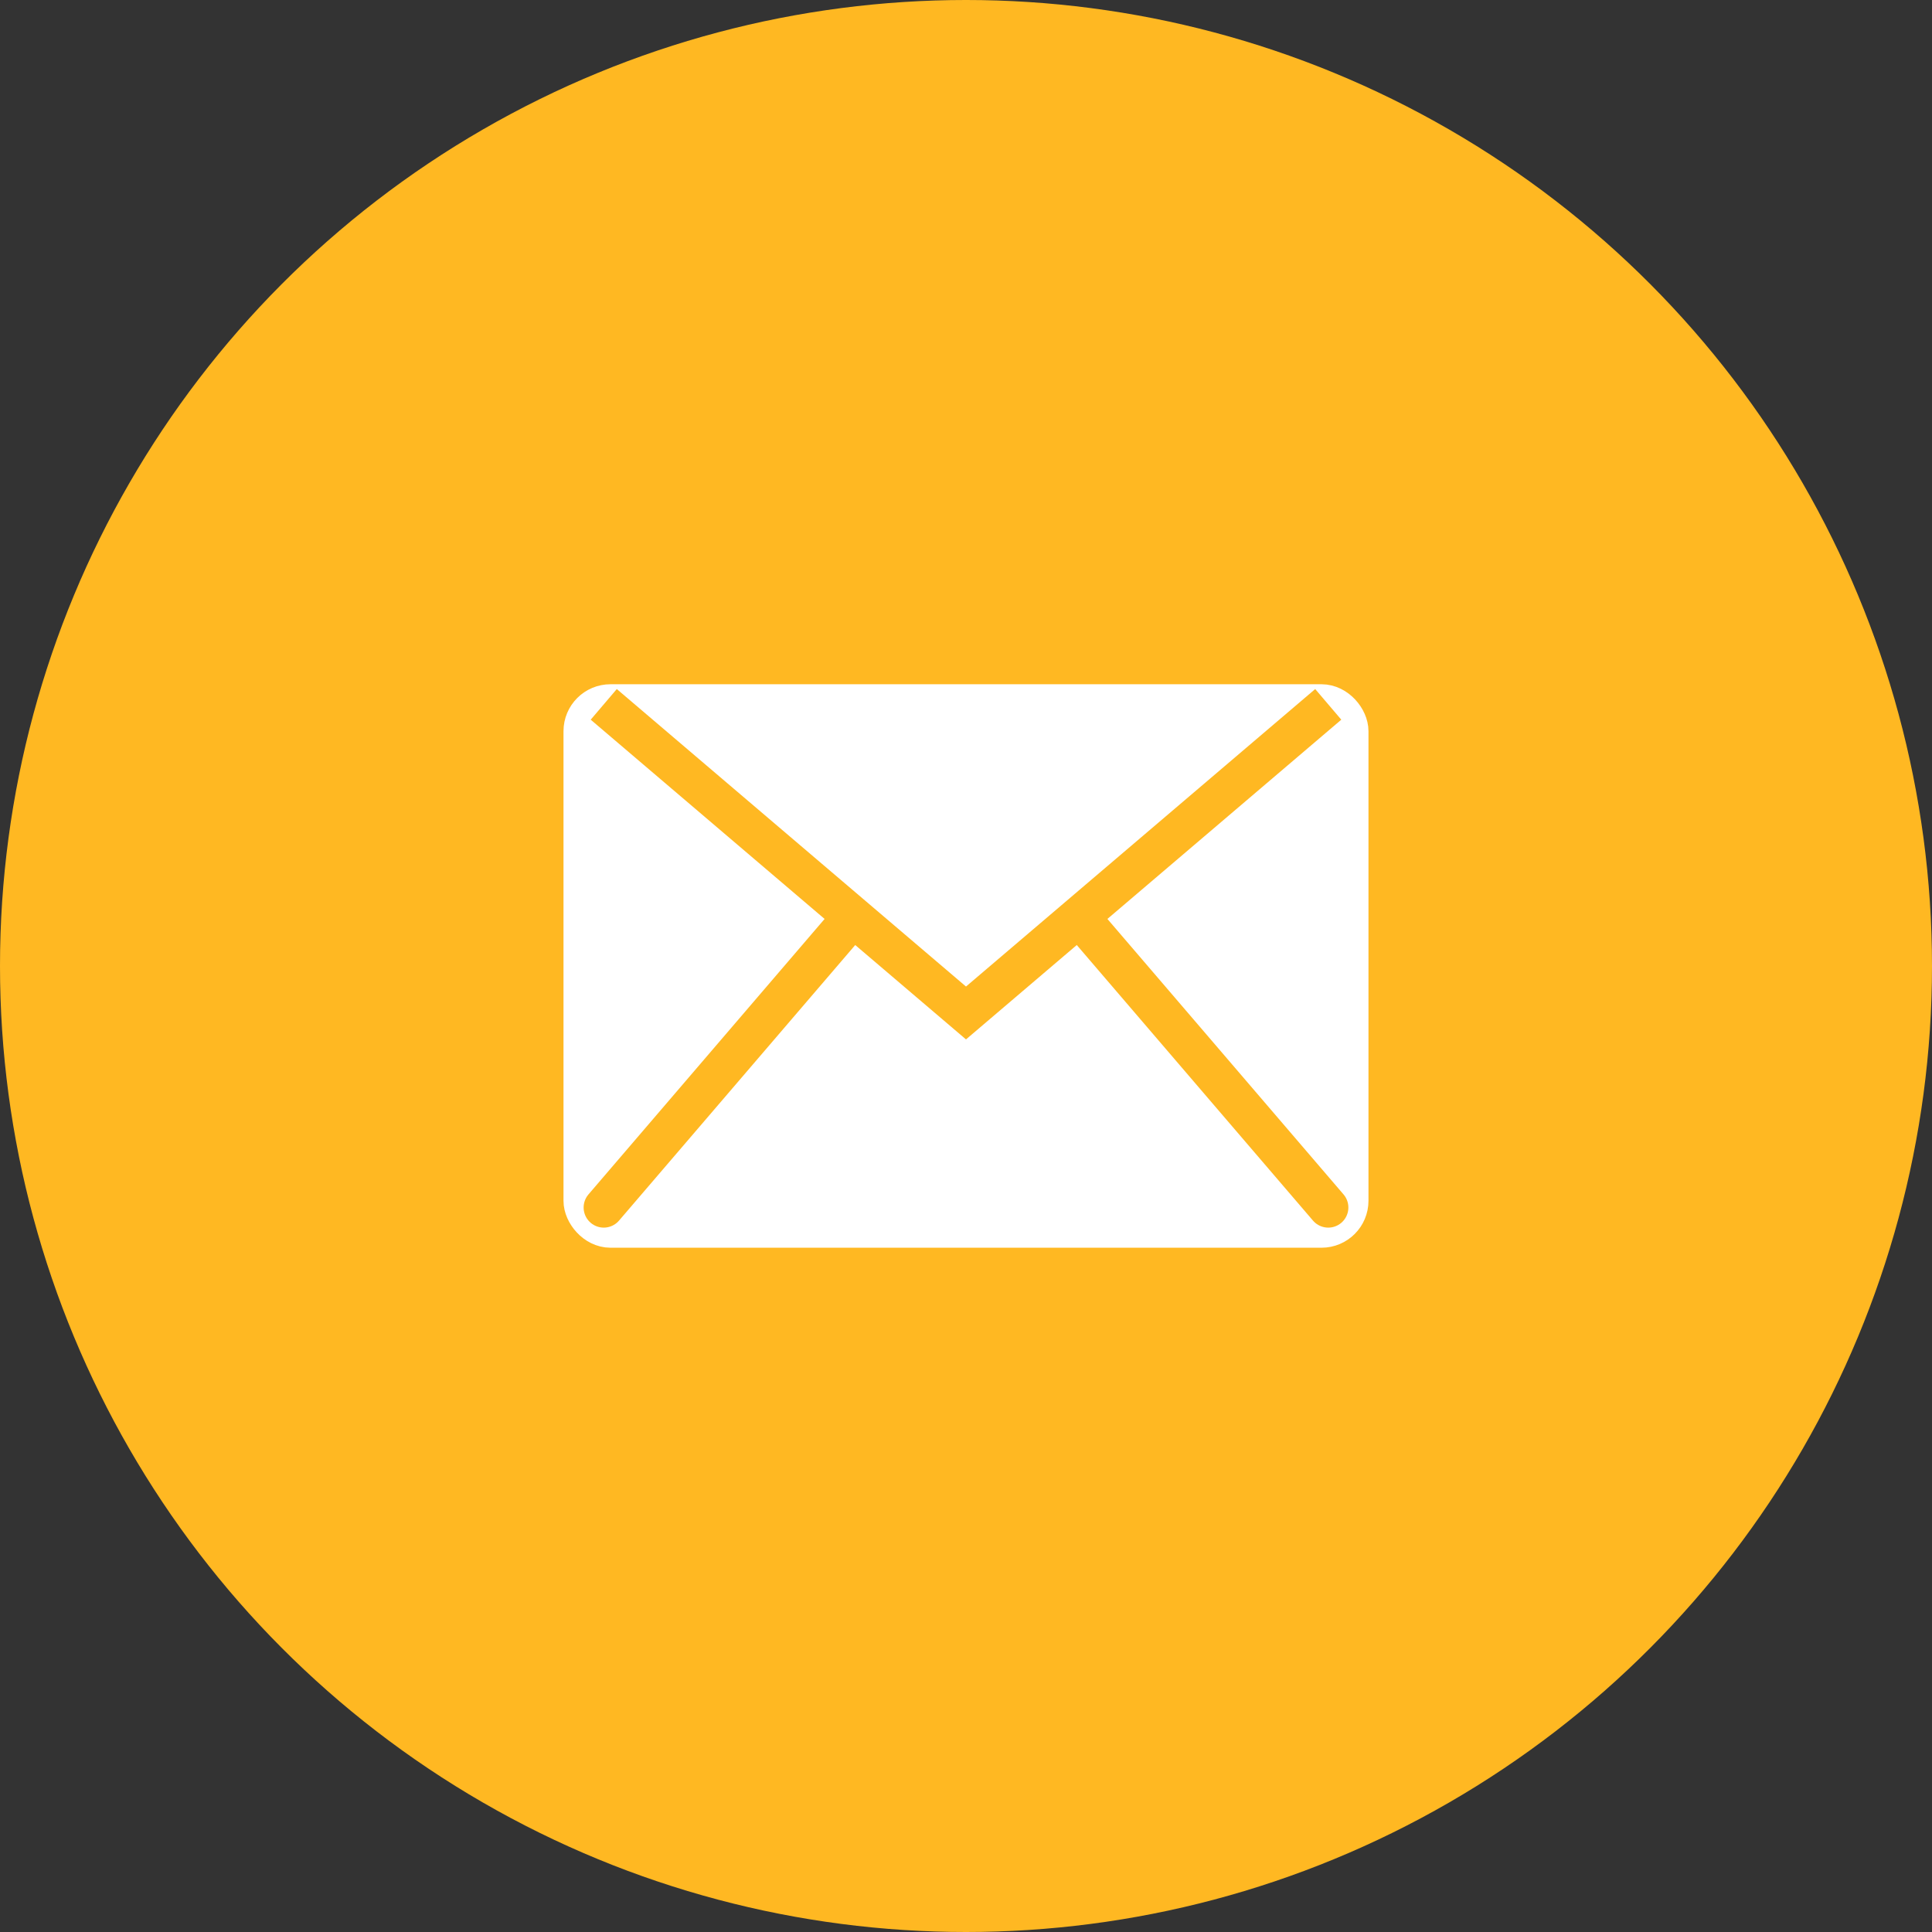 <svg width="64" height="64" viewBox="0 0 64 64" fill="none" xmlns="http://www.w3.org/2000/svg">
<rect x="0" y="0" width="64" height="64" fill="#333333" stroke="none"/>
<circle cx="32" cy="32" r="32" fill="#FFB822"/>
<rect x="19.333" y="23.333" width="25.333" height="17.333" rx="0.889" fill="white" stroke="white" stroke-width="1.333"/>
<path d="M36 30.667L44 40" stroke="#FFB822" stroke-width="1.333" stroke-linecap="round"/>
<path d="M28 30.667L20 40" stroke="#FFB822" stroke-width="1.333" stroke-linecap="round"/>
<path d="M20 23.333L32 33.556L44 23.333" stroke="#FFB822" stroke-width="1.333"/>
</svg>
